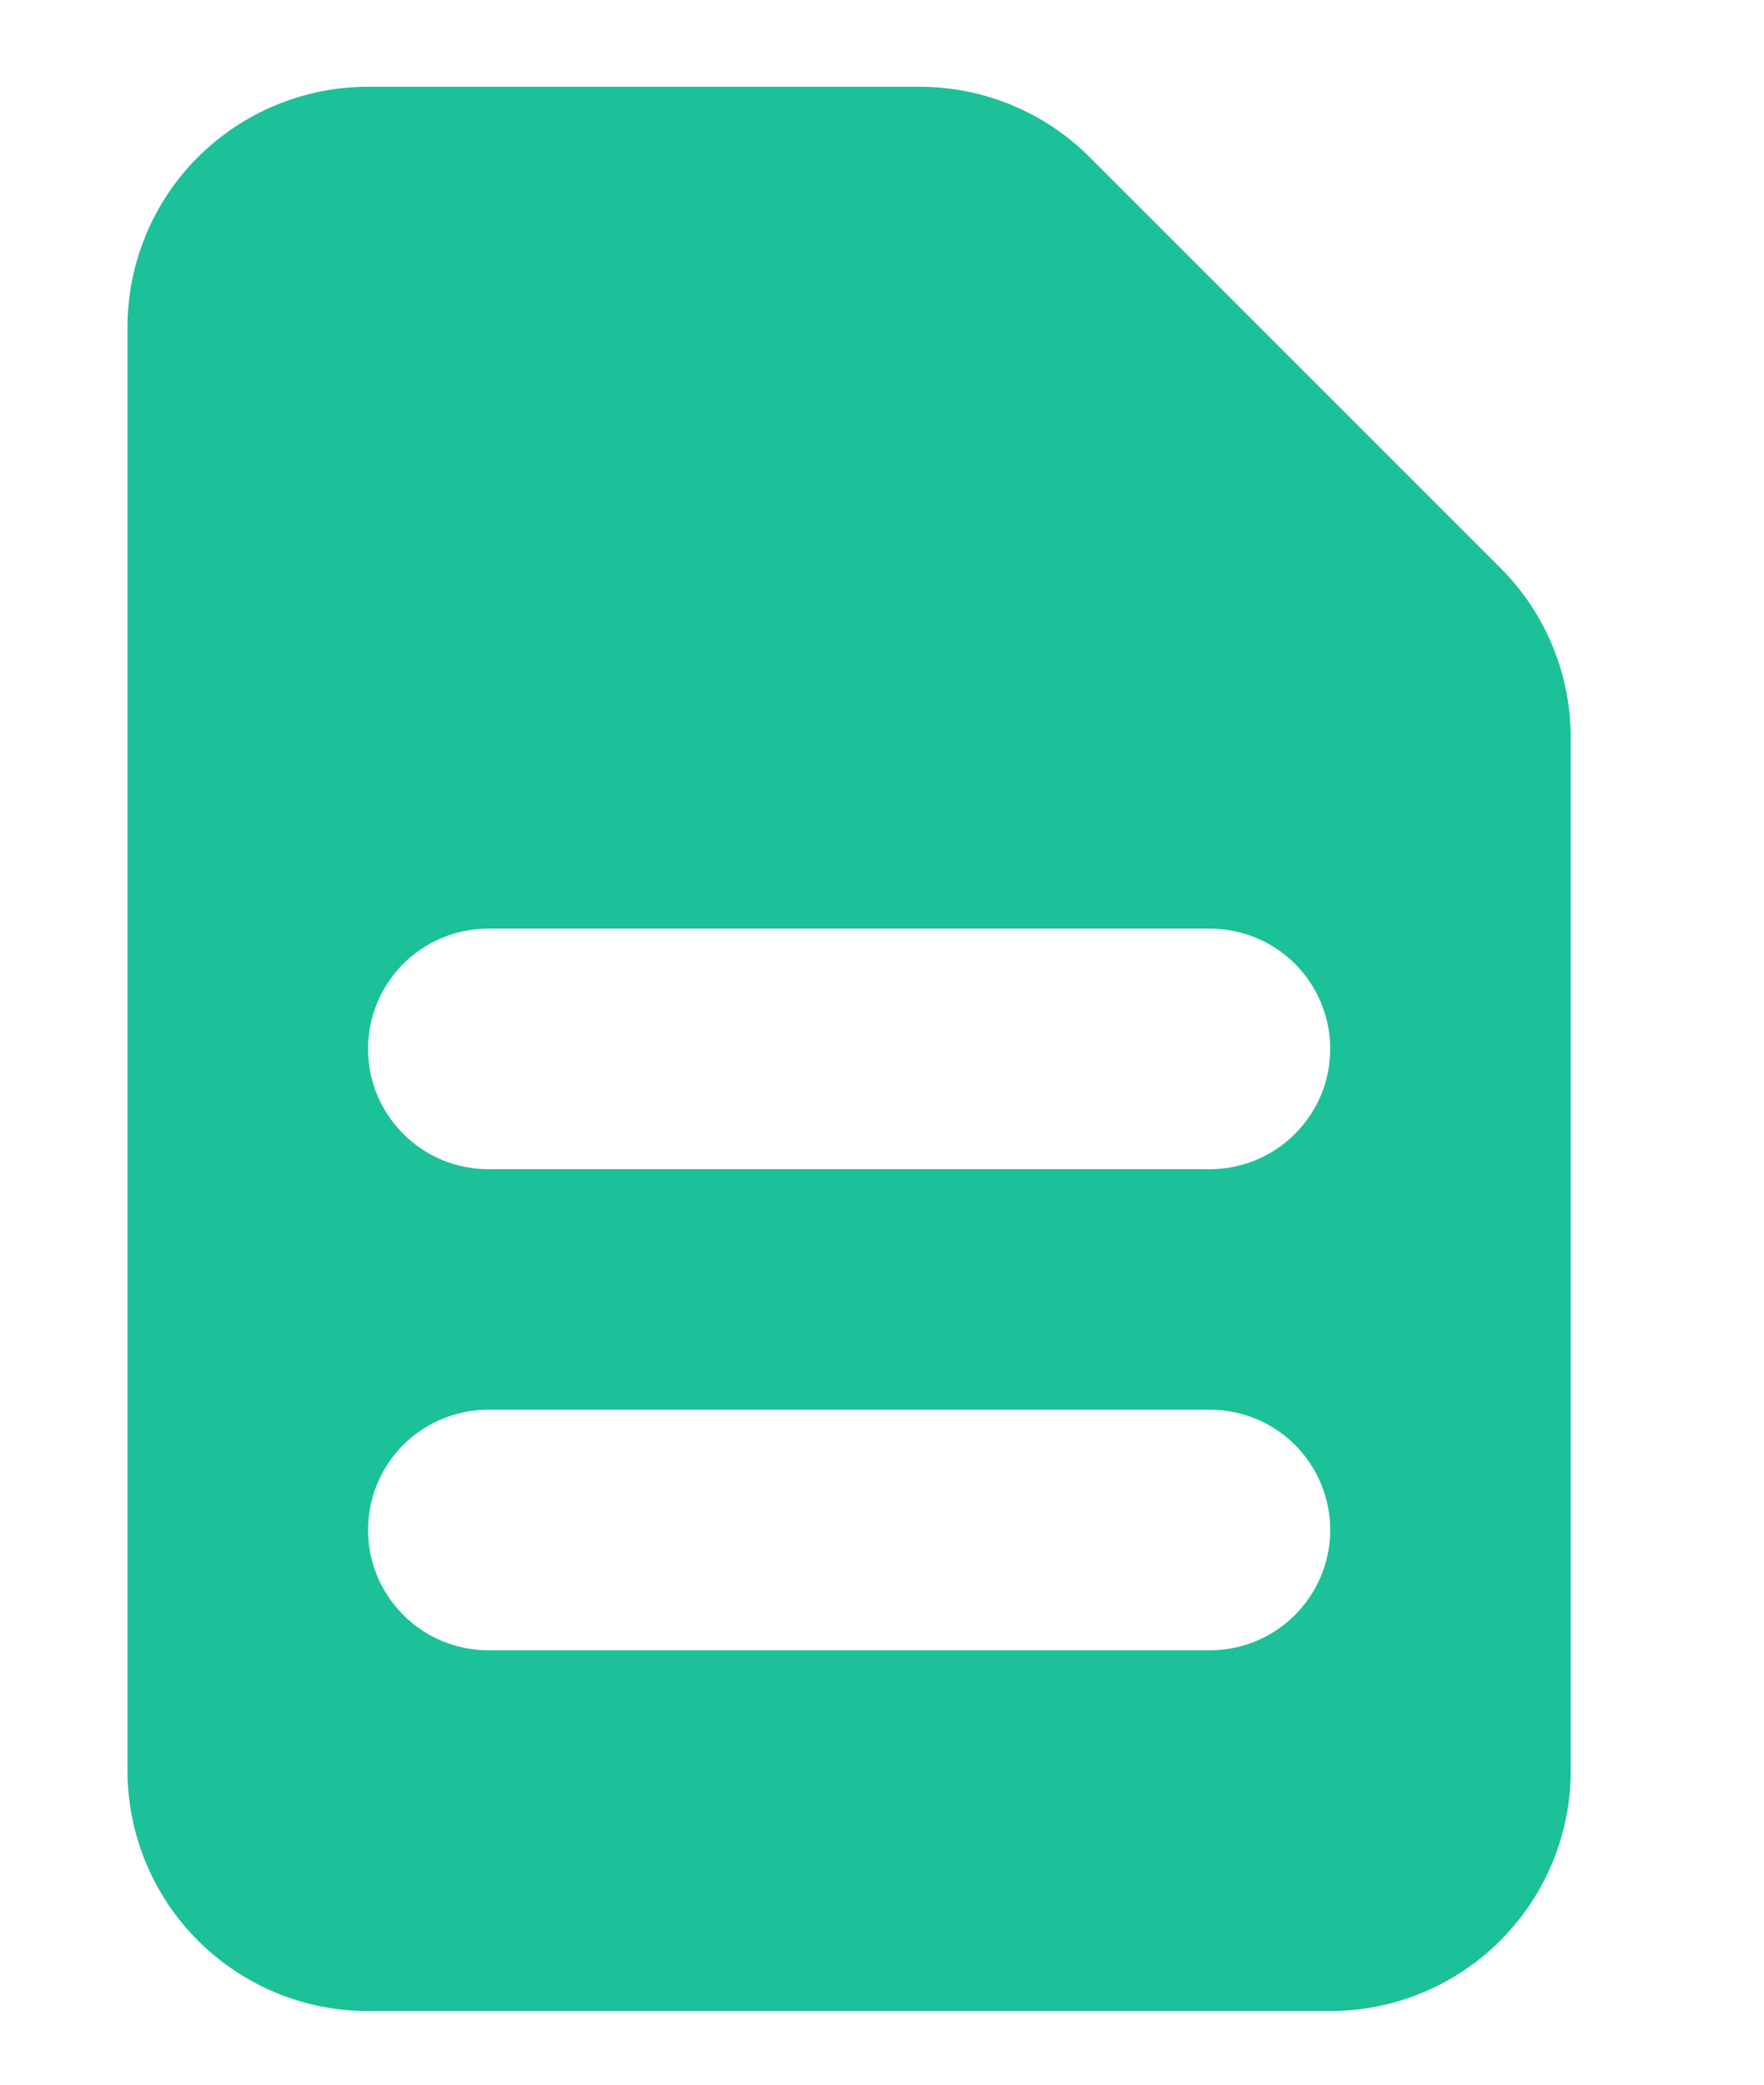 <svg width="11" height="13" viewBox="0 0 11 13" fill="none" xmlns="http://www.w3.org/2000/svg">
<g clip-path="url(#clip0_227_12)">
<path fill-rule="evenodd" clip-rule="evenodd" d="M0.795 2.041C0.795 1.643 0.953 1.261 1.234 0.98C1.516 0.699 1.897 0.541 2.295 0.541H5.735C6.132 0.541 6.514 0.699 6.795 0.98L9.356 3.541C9.637 3.822 9.795 4.203 9.795 4.601V11.041C9.795 11.438 9.637 11.82 9.356 12.101C9.074 12.383 8.693 12.541 8.295 12.541H2.295C1.897 12.541 1.516 12.383 1.234 12.101C0.953 11.82 0.795 11.438 0.795 11.041V2.041ZM2.295 6.541C2.295 6.342 2.374 6.151 2.515 6.01C2.655 5.87 2.846 5.791 3.045 5.791H7.545C7.744 5.791 7.935 5.87 8.075 6.01C8.216 6.151 8.295 6.342 8.295 6.541C8.295 6.74 8.216 6.93 8.075 7.071C7.935 7.212 7.744 7.291 7.545 7.291H3.045C2.846 7.291 2.655 7.212 2.515 7.071C2.374 6.93 2.295 6.74 2.295 6.541ZM3.045 8.791C2.846 8.791 2.655 8.87 2.515 9.01C2.374 9.151 2.295 9.342 2.295 9.541C2.295 9.74 2.374 9.93 2.515 10.071C2.655 10.212 2.846 10.291 3.045 10.291H7.545C7.744 10.291 7.935 10.212 8.075 10.071C8.216 9.93 8.295 9.74 8.295 9.541C8.295 9.342 8.216 9.151 8.075 9.01C7.935 8.87 7.744 8.791 7.545 8.791H3.045Z" fill="#1CC199"/>
</g>
<defs>
<clipPath id="clip0_227_12">
<rect width="10" height="13" fill="white" transform="translate(0.031)"/>
</clipPath>
</defs>
</svg>
